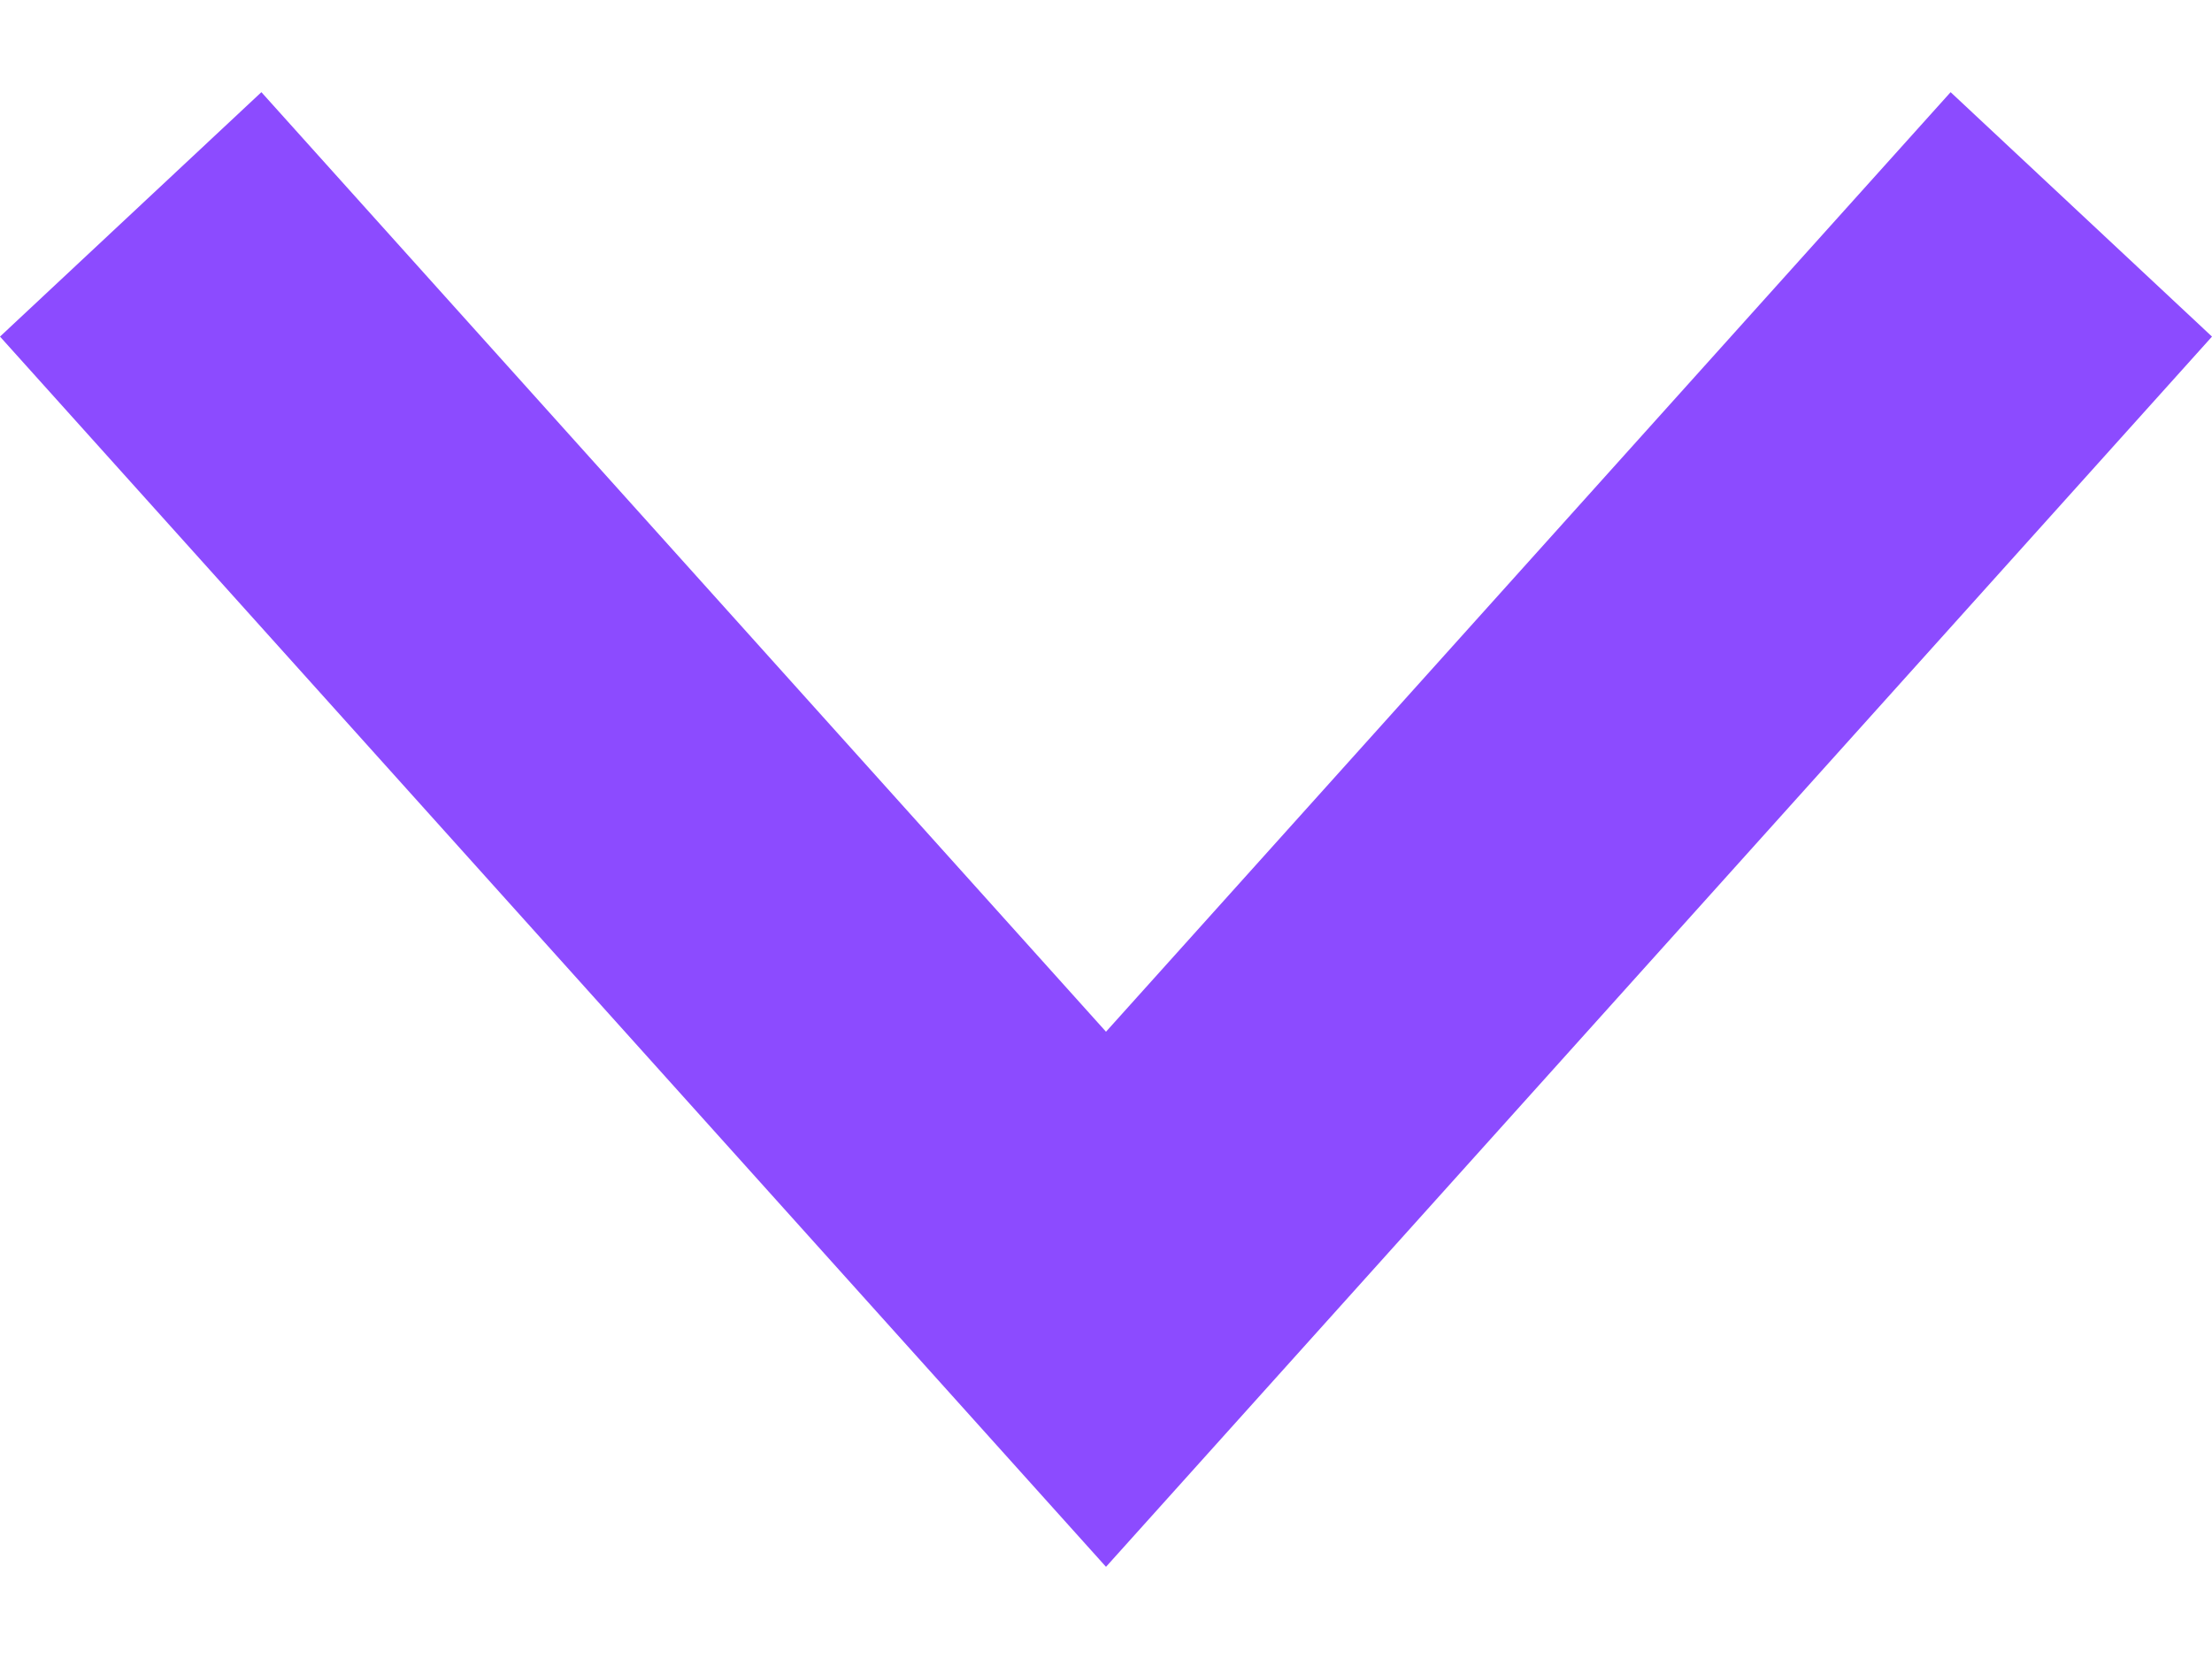 <svg width="12" height="9" viewBox="0 0 12 9" fill="none" xmlns="http://www.w3.org/2000/svg">
<path fill-rule="evenodd" clip-rule="evenodd" d="M0 1.826L1.418 0.5L6 5.597L10.582 0.5L12 1.826L6 8.5L0 1.826Z" fill="#8C4BFF"/>
</svg>
